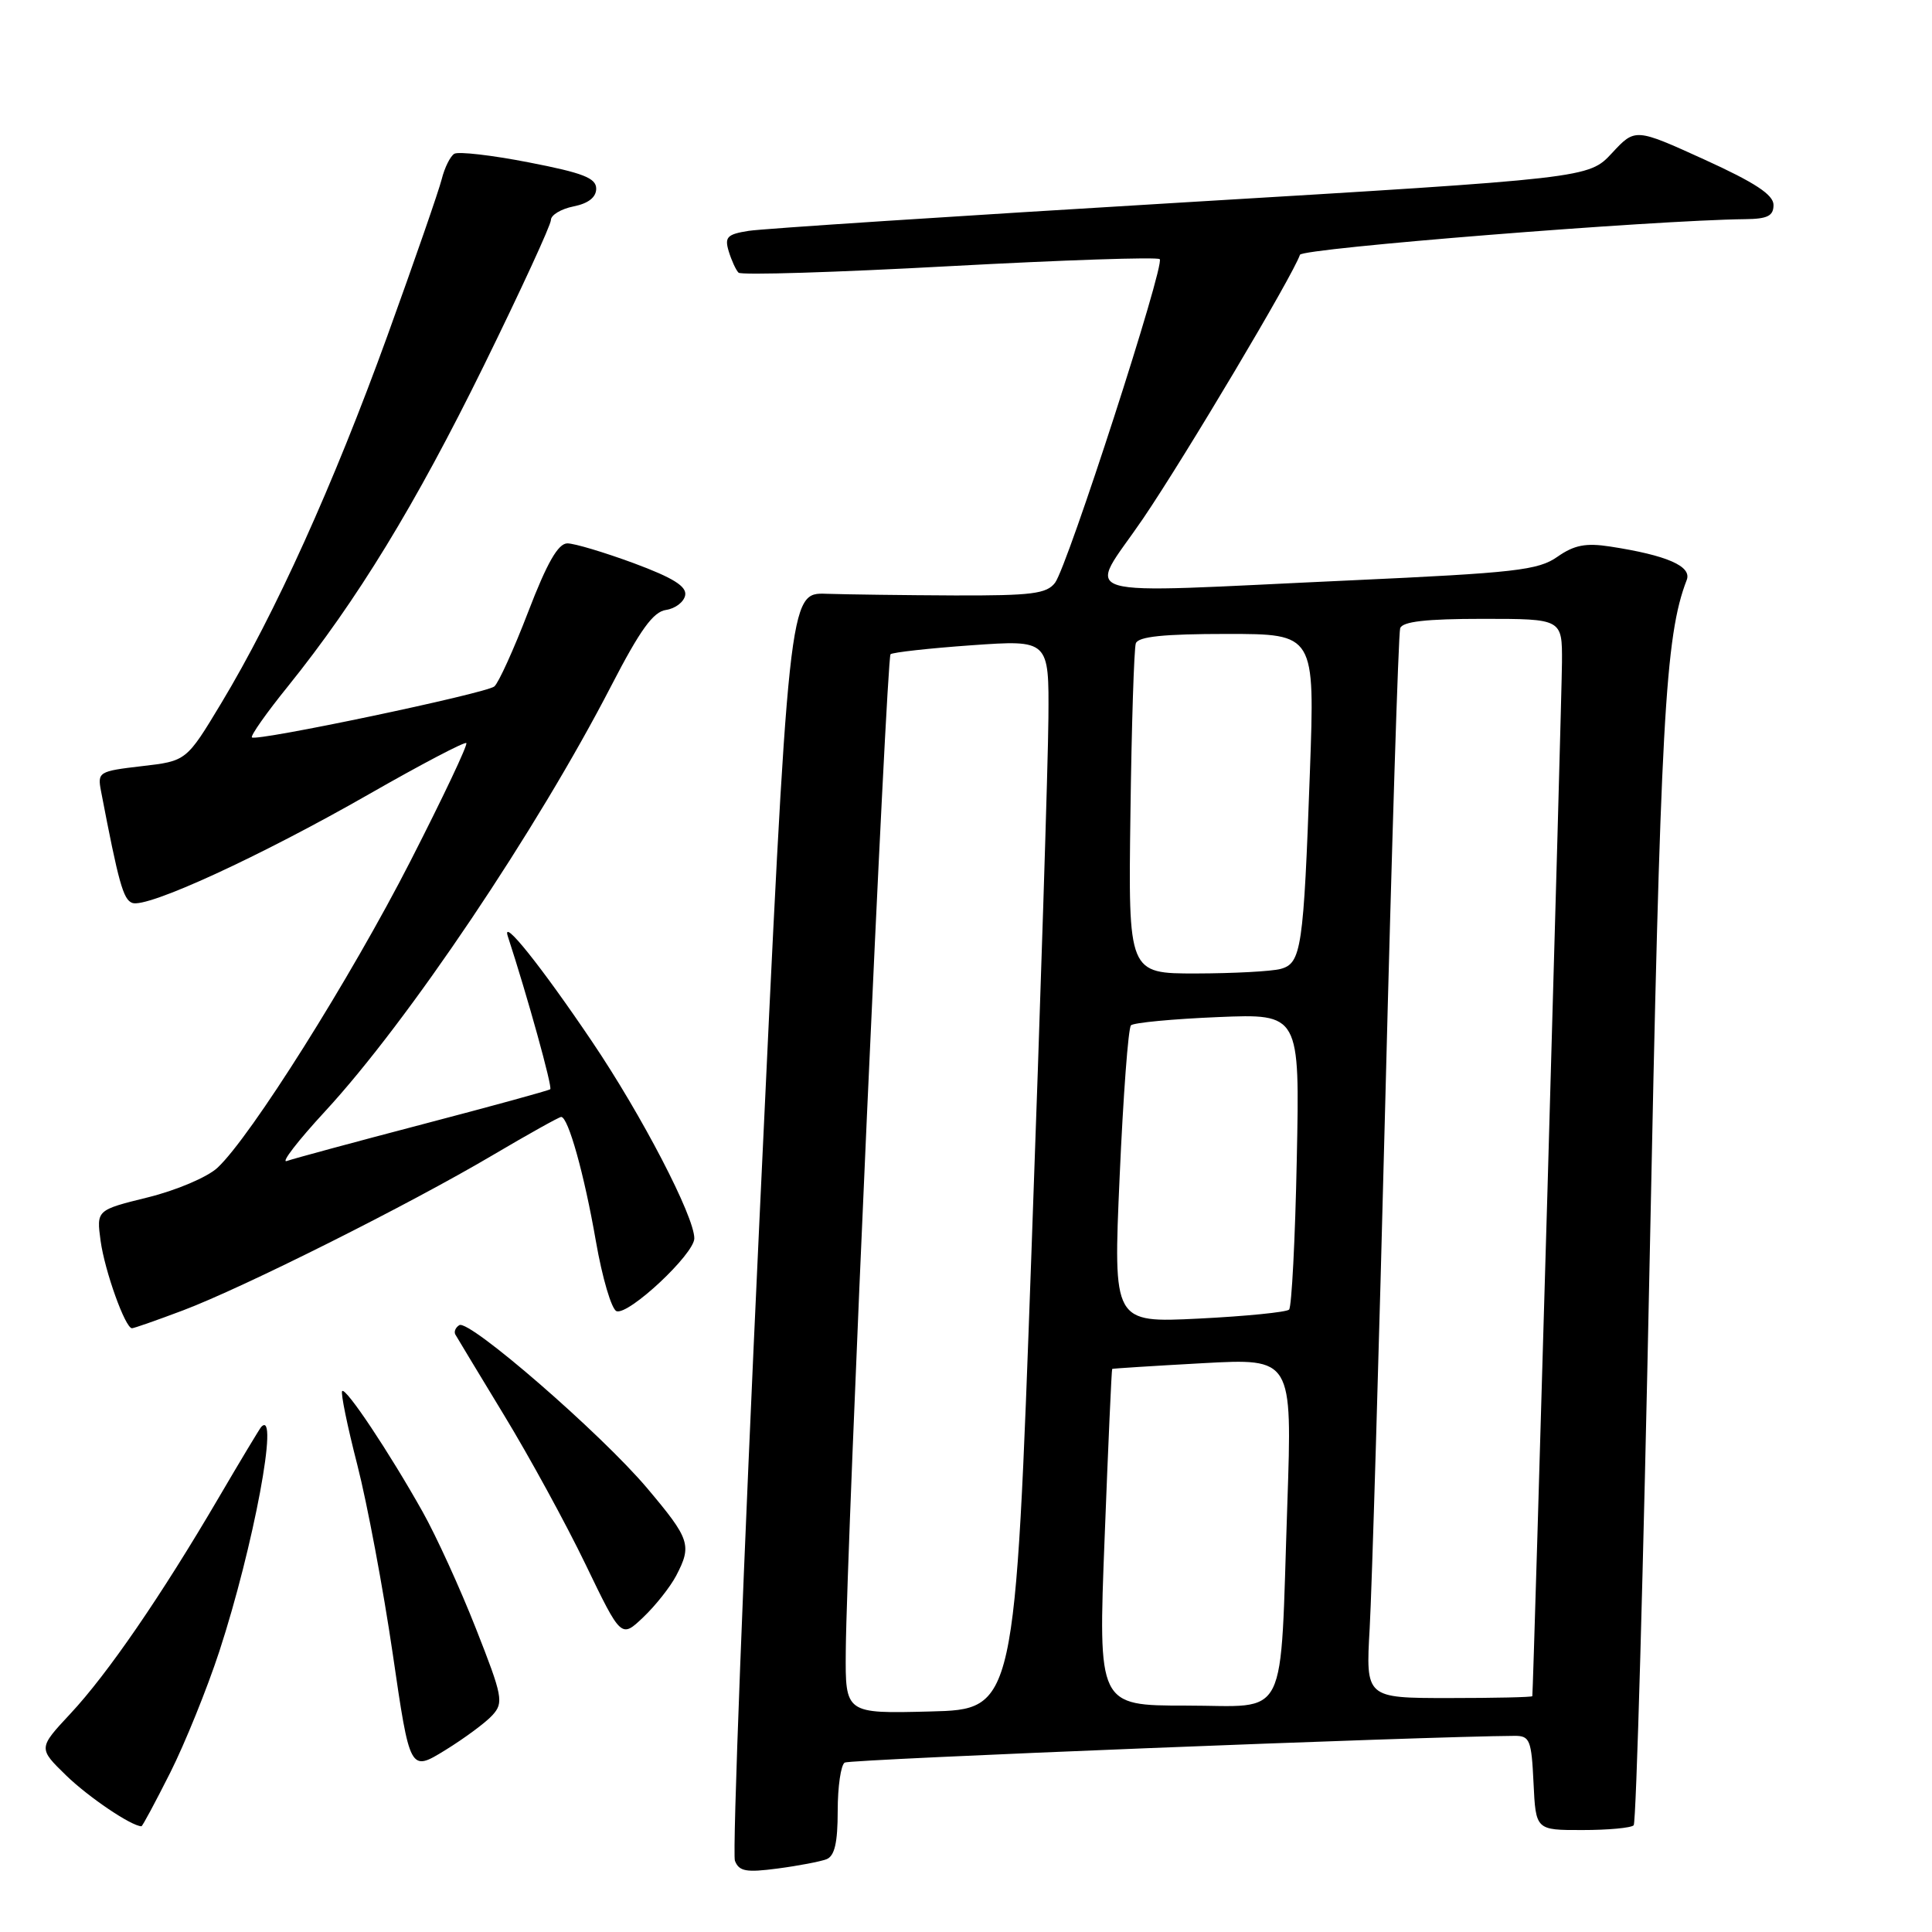 <?xml version="1.0" encoding="UTF-8" standalone="no"?>
<!DOCTYPE svg PUBLIC "-//W3C//DTD SVG 1.1//EN" "http://www.w3.org/Graphics/SVG/1.1/DTD/svg11.dtd" >
<svg xmlns="http://www.w3.org/2000/svg" xmlns:xlink="http://www.w3.org/1999/xlink" version="1.1" viewBox="0 0 256 256">
 <g >
 <path fill="currentColor"
d=" M 109.51 246.36 C 110.59 245.94 111.00 244.19 111.00 239.95 C 111.00 236.74 111.42 233.86 111.93 233.55 C 112.63 233.11 188.76 230.08 200.70 230.01 C 202.71 230.00 202.93 230.56 203.20 236.25 C 203.50 242.50 203.50 242.50 209.67 242.49 C 213.07 242.49 216.13 242.21 216.47 241.86 C 216.81 241.52 217.76 207.77 218.59 166.87 C 220.02 95.42 220.63 84.28 223.50 76.85 C 224.20 75.03 220.89 73.58 213.36 72.42 C 210.12 71.92 208.59 72.22 206.36 73.78 C 203.82 75.56 200.79 75.90 179.00 76.90 C 140.85 78.64 144.06 79.59 151.44 68.75 C 157.01 60.56 171.35 36.45 172.25 33.76 C 172.53 32.90 219.03 29.18 231.25 29.04 C 234.21 29.01 235.00 28.61 235.00 27.16 C 235.00 25.81 232.56 24.20 225.84 21.14 C 216.67 16.97 216.67 16.97 213.59 20.29 C 210.50 23.61 210.50 23.61 156.50 26.84 C 126.80 28.62 101.01 30.30 99.20 30.59 C 96.35 31.04 95.99 31.41 96.56 33.30 C 96.93 34.51 97.51 35.78 97.86 36.13 C 98.21 36.48 110.79 36.09 125.81 35.27 C 140.83 34.46 153.37 34.03 153.67 34.34 C 154.39 35.06 141.47 75.00 139.80 77.22 C 138.69 78.68 136.71 78.93 126.50 78.90 C 119.90 78.87 112.25 78.77 109.51 78.68 C 104.52 78.50 104.52 78.50 100.63 161.68 C 98.49 207.43 97.03 245.63 97.38 246.56 C 97.93 247.97 98.87 248.14 103.03 247.59 C 105.78 247.23 108.69 246.67 109.51 246.36 Z  M 22.55 234.90 C 24.51 231.00 27.44 223.76 29.06 218.82 C 33.60 204.91 37.05 186.48 34.61 189.08 C 34.40 189.31 31.85 193.55 28.95 198.50 C 21.35 211.47 14.24 221.82 9.33 227.07 C 5.06 231.65 5.06 231.65 8.78 235.27 C 11.74 238.14 17.39 241.96 18.74 241.99 C 18.87 242.00 20.58 238.81 22.55 234.90 Z  M 65.26 227.26 C 66.76 225.61 66.60 224.77 63.07 215.81 C 60.98 210.49 57.80 203.52 56.00 200.32 C 51.57 192.43 45.84 183.83 45.34 184.32 C 45.12 184.55 46.02 188.95 47.35 194.12 C 48.67 199.28 50.78 210.54 52.04 219.14 C 54.32 234.78 54.32 234.78 58.99 231.91 C 61.55 230.33 64.38 228.24 65.26 227.26 Z  M 89.59 208.80 C 91.71 204.75 91.44 203.94 85.75 197.19 C 79.66 189.97 62.16 174.78 60.86 175.59 C 60.37 175.89 60.13 176.44 60.33 176.82 C 60.54 177.19 63.44 182.00 66.78 187.50 C 70.13 193.00 74.99 201.90 77.59 207.29 C 82.31 217.08 82.31 217.08 85.24 214.29 C 86.86 212.75 88.81 210.28 89.59 208.80 Z  M 24.23 173.64 C 32.24 170.62 54.23 159.60 65.31 153.05 C 70.02 150.27 74.09 148.00 74.36 148.00 C 75.29 148.00 77.41 155.56 78.95 164.42 C 79.80 169.32 81.04 173.52 81.70 173.74 C 83.33 174.28 92.00 166.16 92.00 164.09 C 92.00 161.17 85.04 147.77 78.44 138.00 C 71.70 128.01 66.42 121.42 67.29 124.07 C 69.90 132.05 73.23 144.08 72.91 144.33 C 72.68 144.51 65.08 146.59 56.00 148.97 C 46.92 151.35 38.83 153.54 38.00 153.84 C 37.17 154.14 39.47 151.16 43.10 147.23 C 54.08 135.34 71.17 109.91 81.02 90.82 C 84.82 83.47 86.55 81.06 88.25 80.82 C 89.48 80.64 90.62 79.77 90.79 78.88 C 91.01 77.70 89.21 76.57 83.99 74.63 C 80.08 73.19 76.12 72.00 75.18 72.00 C 73.96 72.00 72.49 74.56 69.99 81.07 C 68.07 86.07 66.05 90.51 65.50 90.96 C 64.35 91.89 33.95 98.28 33.38 97.71 C 33.17 97.50 35.32 94.44 38.17 90.92 C 47.31 79.56 55.03 66.92 64.12 48.43 C 69.00 38.49 73.00 29.81 73.00 29.15 C 73.00 28.49 74.35 27.68 76.00 27.35 C 77.96 26.96 79.00 26.14 79.00 25.00 C 79.00 23.59 77.25 22.91 70.08 21.52 C 65.17 20.56 60.72 20.05 60.19 20.38 C 59.66 20.71 58.91 22.22 58.53 23.74 C 58.15 25.26 54.91 34.60 51.33 44.50 C 44.18 64.23 36.46 81.31 29.32 93.17 C 24.70 100.84 24.70 100.84 18.79 101.52 C 13.07 102.19 12.90 102.29 13.39 104.85 C 15.72 117.00 16.33 119.19 17.52 119.64 C 19.45 120.39 34.46 113.49 48.95 105.20 C 55.80 101.28 61.58 98.25 61.79 98.46 C 62.01 98.67 58.67 105.72 54.38 114.11 C 46.45 129.62 33.20 150.67 28.81 154.74 C 27.48 155.98 23.33 157.74 19.58 158.66 C 12.78 160.34 12.78 160.34 13.33 164.42 C 13.89 168.46 16.60 176.00 17.49 176.00 C 17.75 176.00 20.78 174.94 24.23 173.64 Z  M 112.07 218.78 C 112.18 204.91 117.47 87.20 118.00 86.69 C 118.28 86.44 123.11 85.90 128.75 85.50 C 139.00 84.78 139.00 84.78 138.92 95.14 C 138.88 100.84 137.87 132.72 136.67 166.00 C 134.50 226.50 134.50 226.50 123.25 226.78 C 112.00 227.07 112.00 227.07 112.07 218.78 Z  M 146.37 203.75 C 146.84 191.51 147.29 181.45 147.37 181.39 C 147.44 181.33 152.84 180.99 159.37 180.63 C 171.23 179.98 171.23 179.98 170.58 199.24 C 169.57 228.71 170.93 226.00 157.16 226.00 C 145.50 226.00 145.50 226.00 146.37 203.75 Z  M 181.49 215.75 C 181.78 210.66 182.72 179.05 183.57 145.50 C 184.42 111.95 185.30 83.94 185.53 83.25 C 185.82 82.36 188.93 82.00 196.47 82.00 C 207.00 82.00 207.00 82.00 206.97 87.75 C 206.95 92.45 203.18 223.92 203.04 224.75 C 203.02 224.89 198.04 225.00 191.98 225.00 C 180.96 225.00 180.96 225.00 181.49 215.75 Z  M 148.36 155.89 C 148.83 145.22 149.50 136.21 149.86 135.86 C 150.21 135.51 155.39 135.02 161.37 134.77 C 172.23 134.32 172.23 134.32 171.83 153.61 C 171.62 164.22 171.15 173.18 170.81 173.53 C 170.46 173.87 165.08 174.41 158.84 174.72 C 147.50 175.28 147.50 175.28 148.36 155.89 Z  M 149.79 107.75 C 149.94 96.06 150.27 85.94 150.50 85.25 C 150.82 84.35 154.16 84.00 162.58 84.00 C 174.23 84.00 174.23 84.00 173.57 102.25 C 172.73 125.69 172.44 127.65 169.68 128.39 C 168.48 128.71 163.45 128.98 158.50 128.99 C 149.50 129.00 149.50 129.00 149.79 107.75 Z "/>
</g>
</svg>